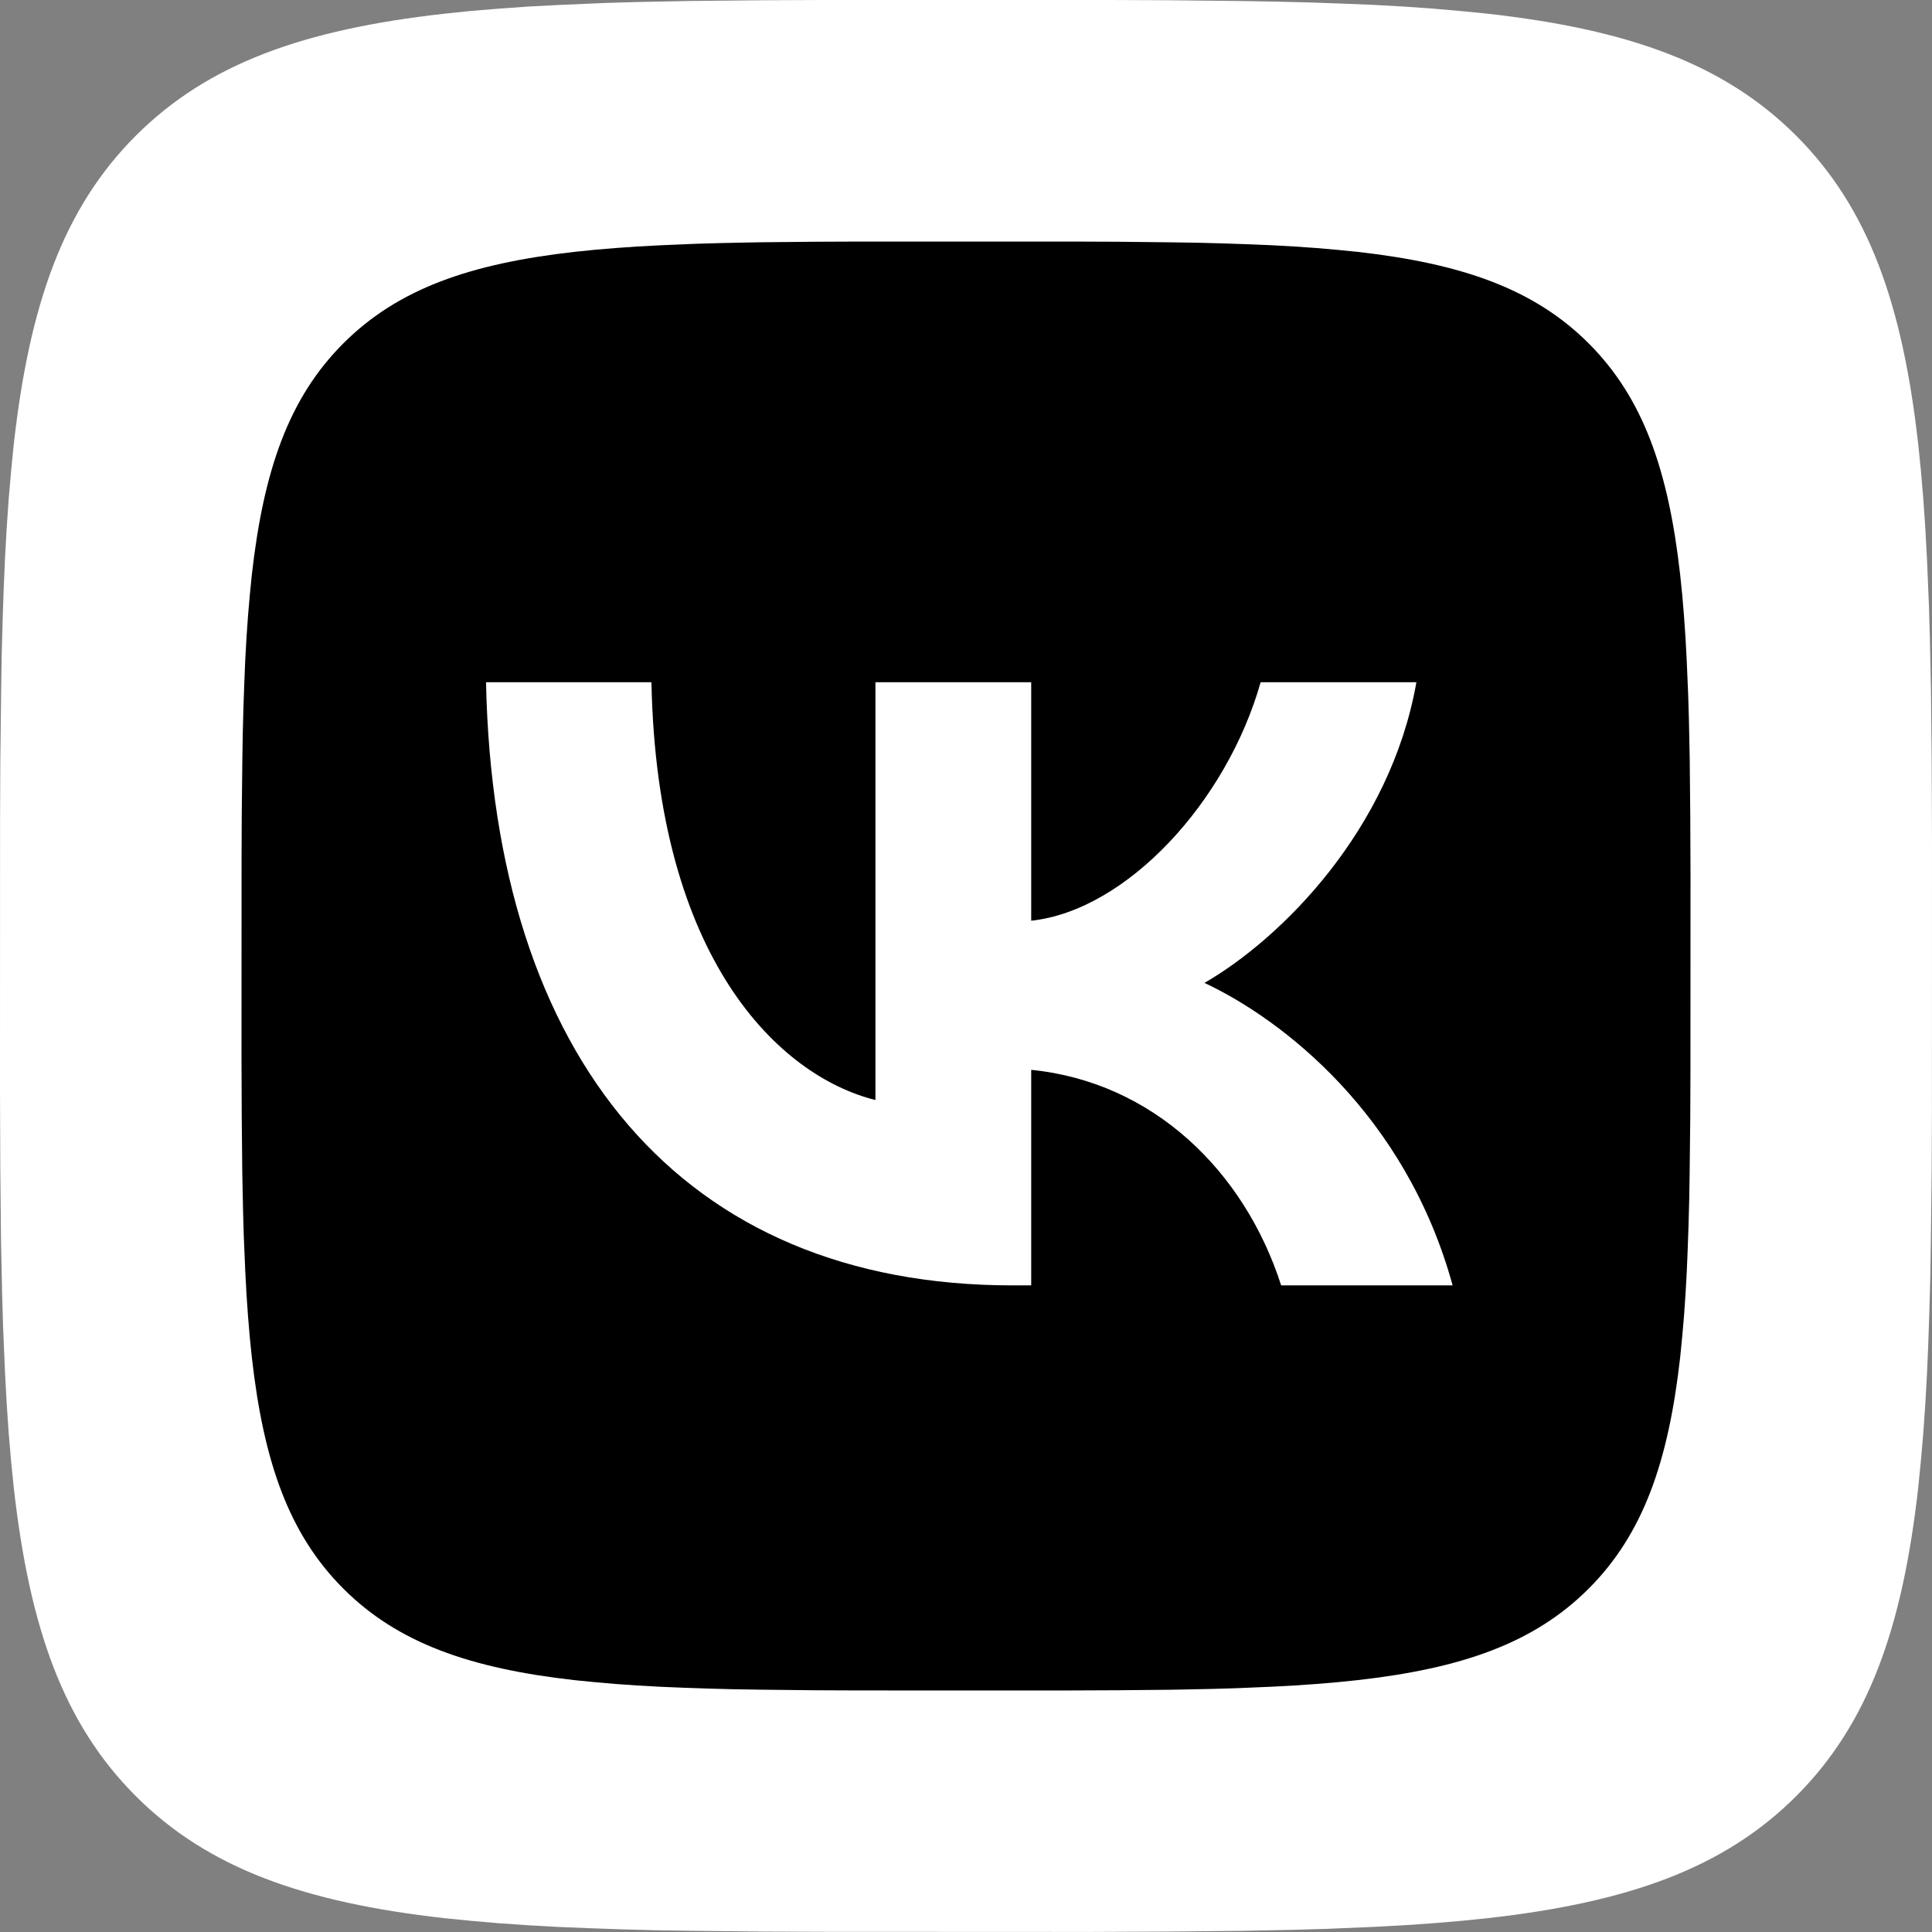 <svg width="32" height="32" viewBox="0 0 32 32" fill="none" xmlns="http://www.w3.org/2000/svg">
<rect x="0" y="0" width="32" height="32" fill="#808080" stroke="none"/>
<path d="M12.652 0.004L13.624 0H18.376L19.349 0.004L20.568 0.017L21.145 0.027L21.703 0.041L22.24 0.06L22.757 0.081L23.256 0.109L23.736 0.143L24.196 0.183L24.64 0.227C26.96 0.488 28.551 1.048 29.751 2.248C30.951 3.448 31.511 5.037 31.772 7.359L31.817 7.803L31.856 8.264L31.889 8.744L31.916 9.241L31.949 10.025L31.965 10.572L31.983 11.431L31.995 12.651L32 13.957L31.999 18.375L31.995 19.348L31.981 20.567L31.972 21.144L31.957 21.701L31.939 22.239L31.917 22.756L31.889 23.255L31.856 23.735L31.816 24.195L31.772 24.639C31.511 26.959 30.951 28.549 29.751 29.749C28.551 30.949 26.961 31.509 24.64 31.771L24.196 31.816L23.735 31.855L23.255 31.888L22.757 31.915L21.973 31.948L21.427 31.964L20.568 31.981L19.348 31.993L18.041 31.999L13.624 31.997L12.651 31.993L11.432 31.98L10.855 31.971L10.297 31.956L9.76 31.937L9.243 31.916L8.744 31.888L8.264 31.855L7.804 31.815L7.36 31.771C5.04 31.509 3.449 30.949 2.249 29.749C1.049 28.549 0.489 26.96 0.228 24.639L0.183 24.195L0.144 23.733L0.111 23.253L0.084 22.756L0.051 21.972L0.035 21.425L0.017 20.567L0.005 19.347L0 18.04L0.001 13.623L0.005 12.649L0.019 11.431L0.028 10.853L0.043 10.296L0.061 9.759L0.083 9.241L0.111 8.743L0.144 8.263L0.184 7.803L0.228 7.359C0.489 5.039 1.049 3.448 2.249 2.248C3.449 1.048 5.039 0.488 7.36 0.227L7.804 0.181L8.265 0.143L8.745 0.109L9.243 0.083L10.027 0.049L10.573 0.033L11.432 0.016L12.652 0.004Z" fill="white"/>
<path d="M13.489 4.004L14.218 4.001H17.782L18.512 4.004L19.426 4.014L19.859 4.021L20.277 4.032L20.68 4.046L21.068 4.062L21.442 4.083L21.802 4.108L22.147 4.138L22.48 4.171C24.22 4.367 25.413 4.787 26.313 5.687C27.213 6.587 27.633 7.779 27.829 9.52L27.863 9.853L27.892 10.199L27.917 10.559L27.937 10.932L27.962 11.52L27.974 11.93L27.987 12.574L27.996 13.489L28 14.469L27.999 17.782L27.996 18.512L27.986 19.426L27.979 19.859L27.968 20.277L27.954 20.68L27.938 21.068L27.917 21.442L27.892 21.802L27.862 22.147L27.829 22.48C27.633 24.22 27.213 25.413 26.313 26.313C25.413 27.213 24.221 27.633 22.48 27.829L22.147 27.863L21.801 27.892L21.441 27.917L21.068 27.937L20.48 27.962L20.07 27.974L19.426 27.987L18.511 27.996L17.531 28L14.218 27.999L13.488 27.996L12.574 27.986L12.141 27.979L11.723 27.968L11.32 27.954L10.932 27.938L10.558 27.917L10.198 27.892L9.853 27.862L9.52 27.829C7.78 27.633 6.587 27.213 5.687 26.313C4.787 25.413 4.367 24.221 4.171 22.48L4.137 22.147L4.108 21.801L4.083 21.441L4.063 21.068L4.038 20.48L4.026 20.07L4.013 19.426L4.004 18.511L4 17.531L4.001 14.218L4.004 13.488L4.014 12.574L4.021 12.141L4.032 11.723L4.046 11.32L4.062 10.932L4.083 10.558L4.108 10.198L4.138 9.853L4.171 9.52C4.367 7.78 4.787 6.587 5.687 5.687C6.587 4.787 7.779 4.367 9.52 4.171L9.853 4.137L10.199 4.108L10.559 4.083L10.932 4.063L11.52 4.038L11.93 4.026L12.574 4.013L13.489 4.004V4.004ZM10.79 11.3H8.05C8.18 17.54 11.3 21.29 16.77 21.29H17.08V17.72C19.09 17.92 20.61 19.39 21.22 21.29H24.06C23.28 18.45 21.23 16.88 19.95 16.28C21.23 15.54 23.03 13.74 23.46 11.3H20.88C20.32 13.28 18.66 15.08 17.08 15.25V11.3H14.5V18.22C12.9 17.82 10.88 15.88 10.79 11.3V11.3Z" fill="black"/>
</svg>
